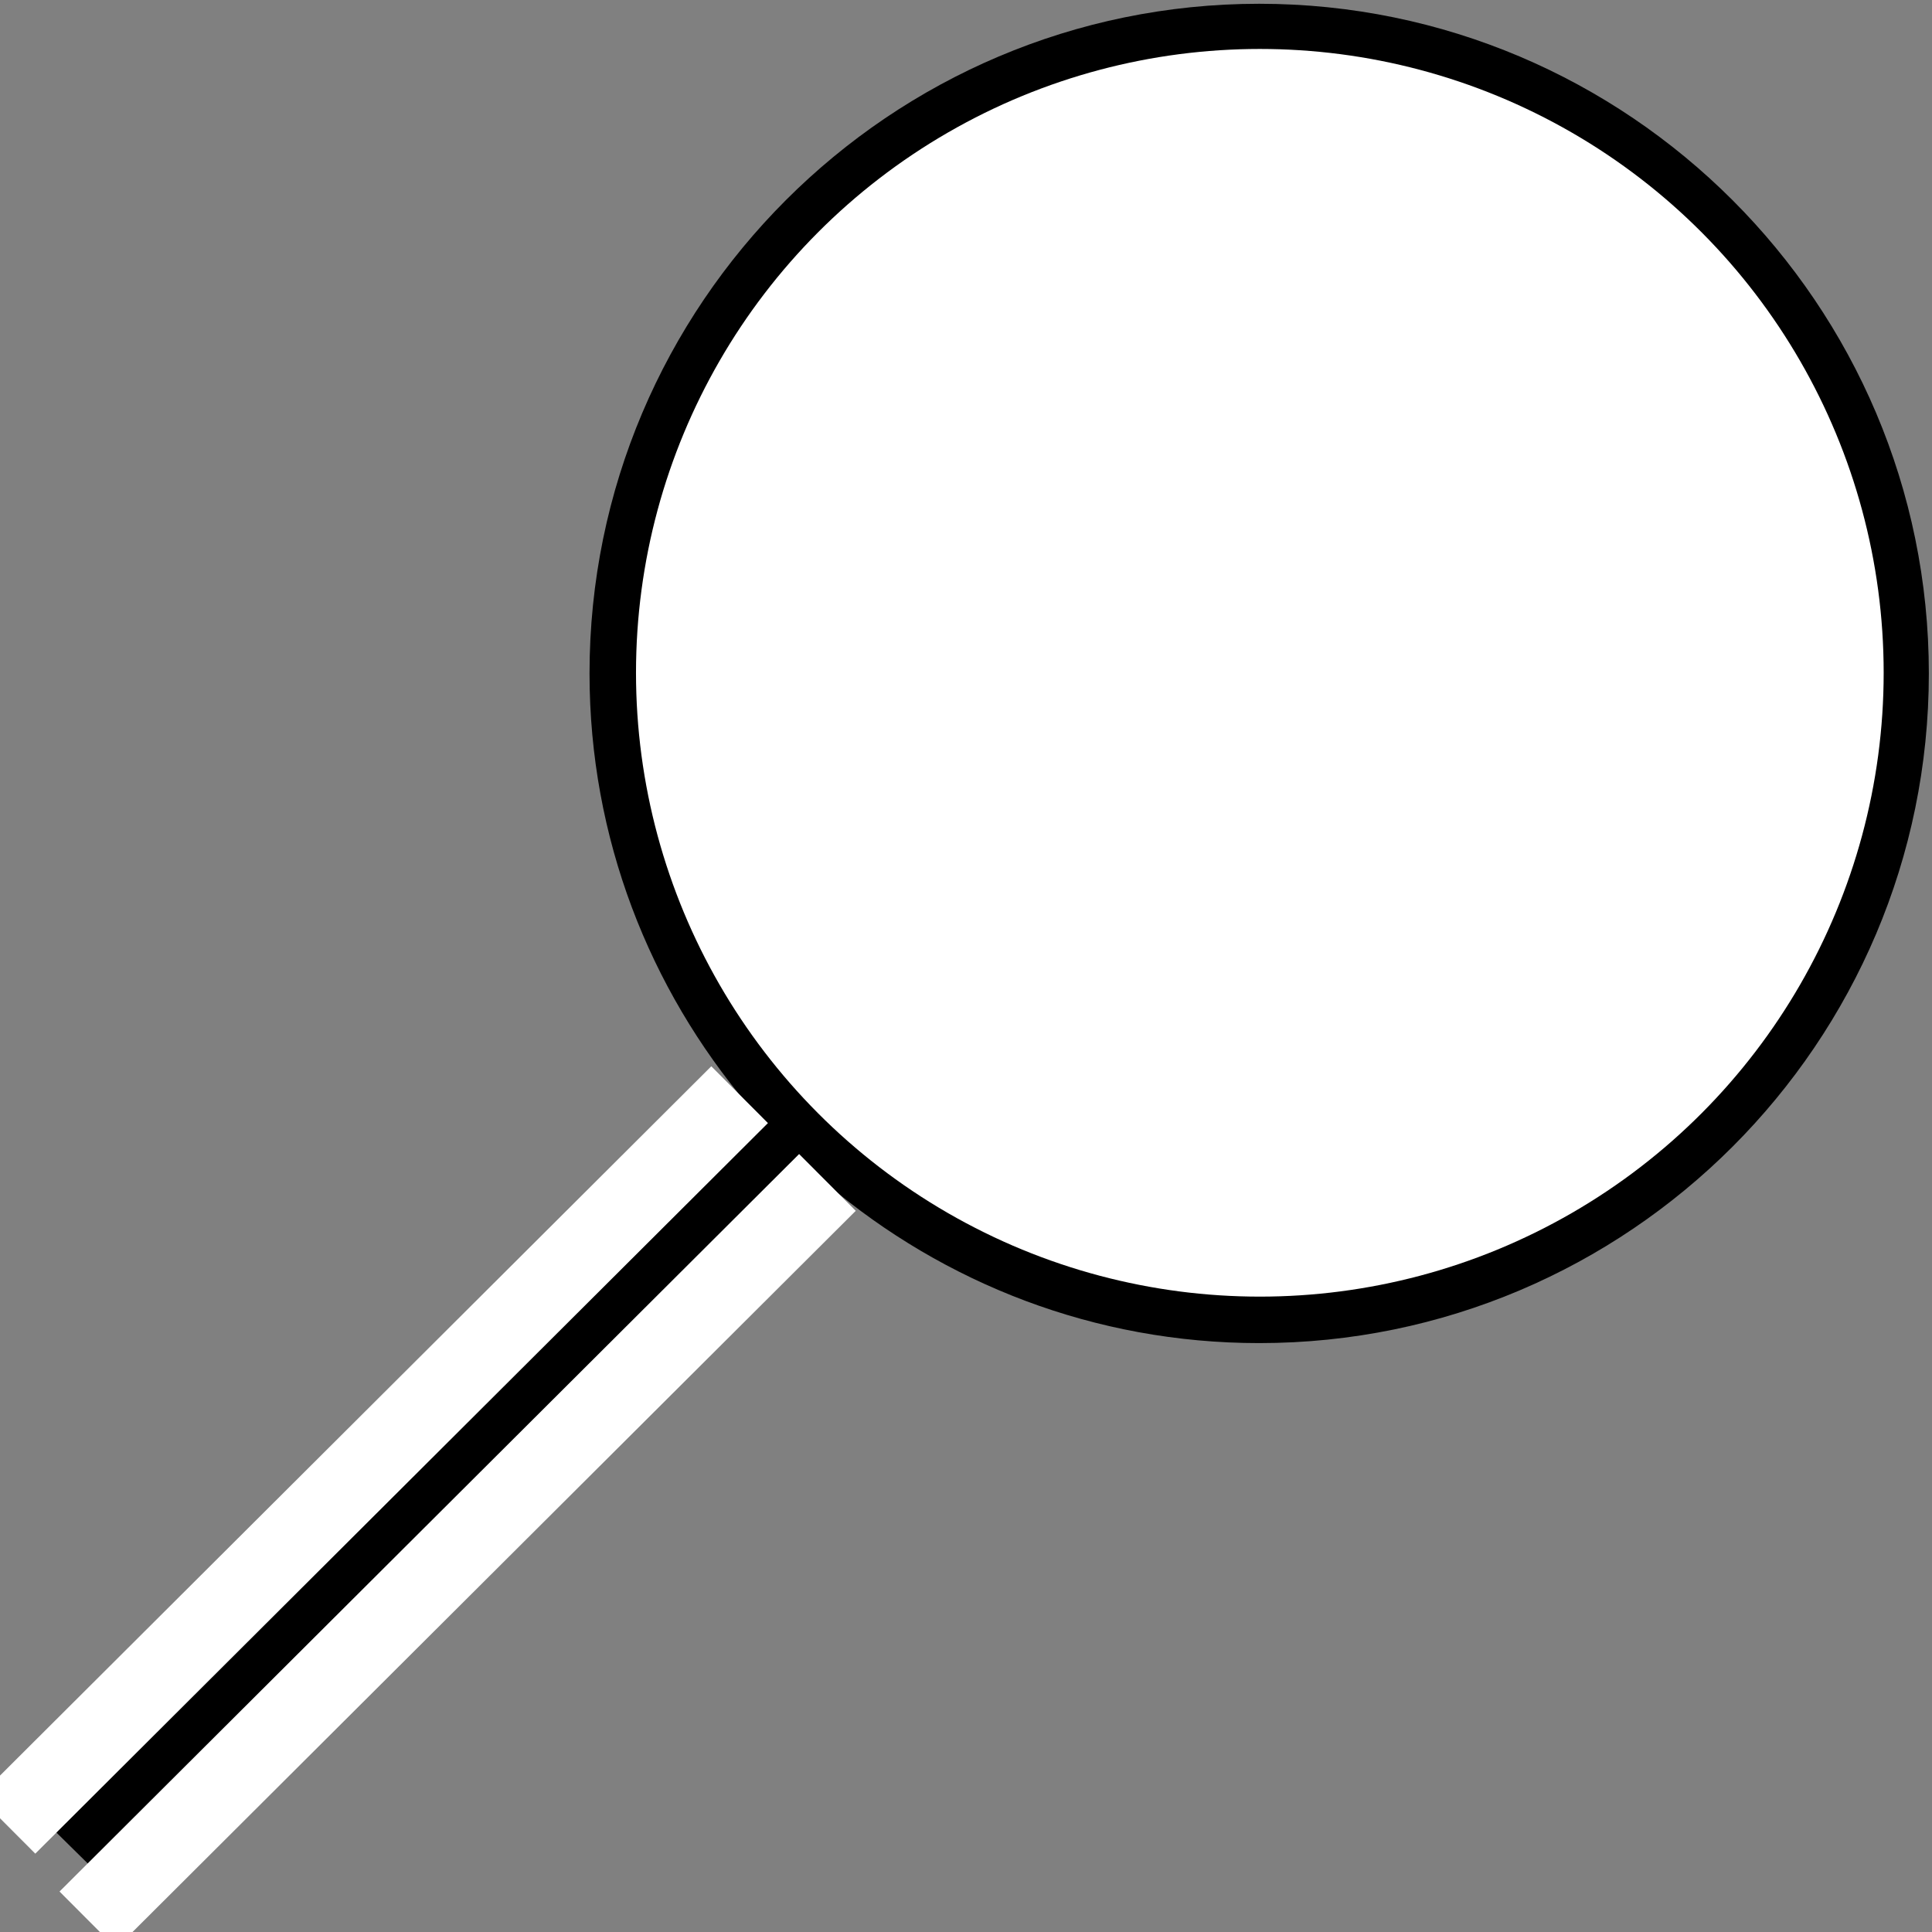 <?xml version="1.0" encoding="utf-8"?>
<!-- Generator: Adobe Illustrator 16.0.0, SVG Export Plug-In . SVG Version: 6.00 Build 0)  -->
<!DOCTYPE svg PUBLIC "-//W3C//DTD SVG 1.1//EN" "http://www.w3.org/Graphics/SVG/1.1/DTD/svg11.dtd">
<svg version="1.1" id="Capa_1" xmlns="http://www.w3.org/2000/svg" xmlns:xlink="http://www.w3.org/1999/xlink" x="0px" y="0px"
	 width="512px" height="512px" viewBox="0 0 512 512" enable-background="new 0 0 512 512" xml:space="preserve">
<rect x="0" y="0" width="512" height="512" fill="#808080" stroke="none"/>
<rect x="105.477" y="260.608" transform="matrix(0.712 0.702 -0.702 0.712 310.598 32.879)" width="19.427" height="269.442"/>
<path d="M58.831,474.248L219.22,313.857c30.933,26.195,70.861,42.078,114.477,42.078c97.861,0,177.468-79.605,177.468-177.468
	C511.165,80.606,431.558,1,333.698,1S156.23,80.606,156.23,178.467c0,43.617,15.883,83.546,42.078,114.478L37.919,453.334
	L58.831,474.248z M185.808,178.467c0-81.542,66.348-147.889,147.889-147.889c81.542,0,147.89,66.348,147.89,147.889
	c0,81.542-66.348,147.89-147.89,147.89C252.156,326.357,185.808,260.01,185.808,178.467z"/>
<circle fill="#FFFFFF" cx="333.869" cy="178.296" r="165.323"/>
<rect x="110.486" y="272.647" transform="matrix(0.706 0.708 -0.708 0.706 326.804 35.119)" fill="#FFFFFF" width="21.258" height="276.83"/>
<rect x="88.146" y="249.769" transform="matrix(0.706 0.708 -0.708 0.706 303.108 43.833)" fill="#FFFFFF" width="21.258" height="274.234"/>
</svg>
